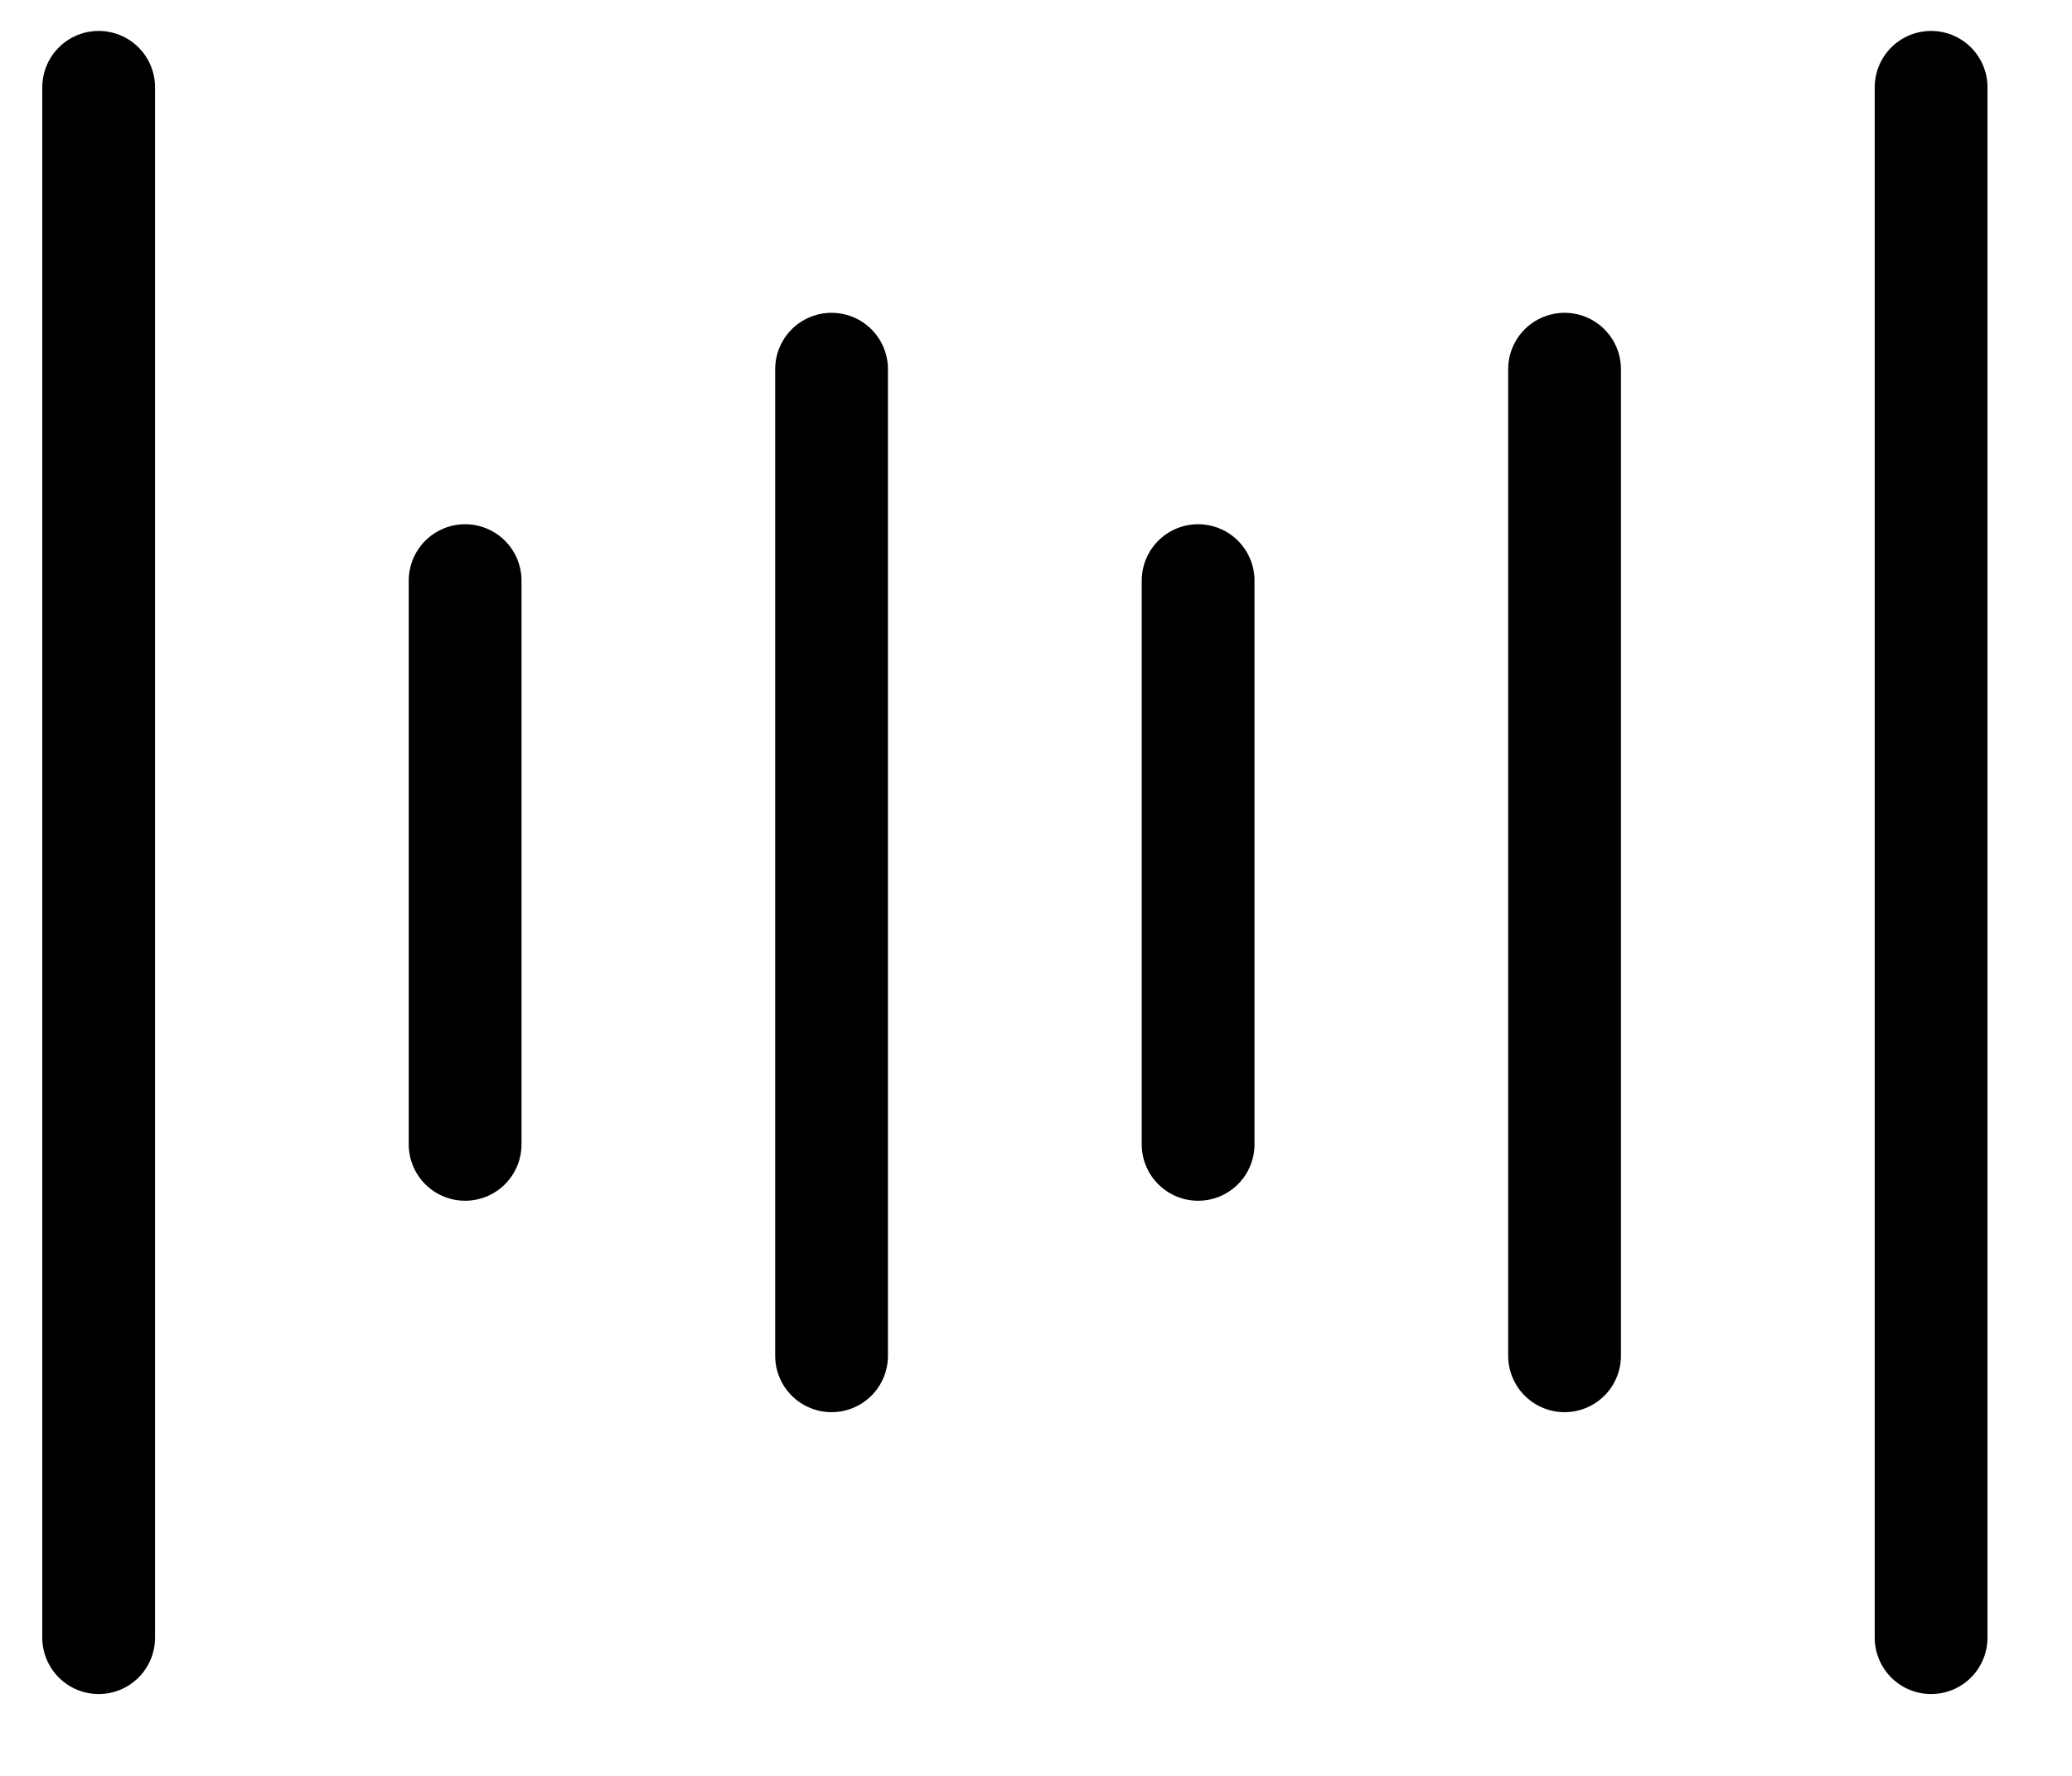 <svg width="21" height="18" viewBox="0 0 21 18" fill="none" xmlns="http://www.w3.org/2000/svg">
<path d="M1 0.885V16.599" stroke="#000000" stroke-width="1.143" stroke-linecap="round" stroke-linejoin="round"/>
<path d="M8.428 3.742V13.742" stroke="#000000" stroke-width="1.143" stroke-linecap="round" stroke-linejoin="round"/>
<path d="M4.714 5.885V11.599" stroke="#000000" stroke-width="1.143" stroke-linecap="round" stroke-linejoin="round"/>
<path d="M19.572 0.885V16.599" stroke="#000000" stroke-width="1.143" stroke-linecap="round" stroke-linejoin="round"/>
<path d="M15.857 3.742V13.742" stroke="#000000" stroke-width="1.143" stroke-linecap="round" stroke-linejoin="round"/>
<path d="M12.143 5.885V11.599" stroke="#000000" stroke-width="1.143" stroke-linecap="round" stroke-linejoin="round"/>
</svg>
